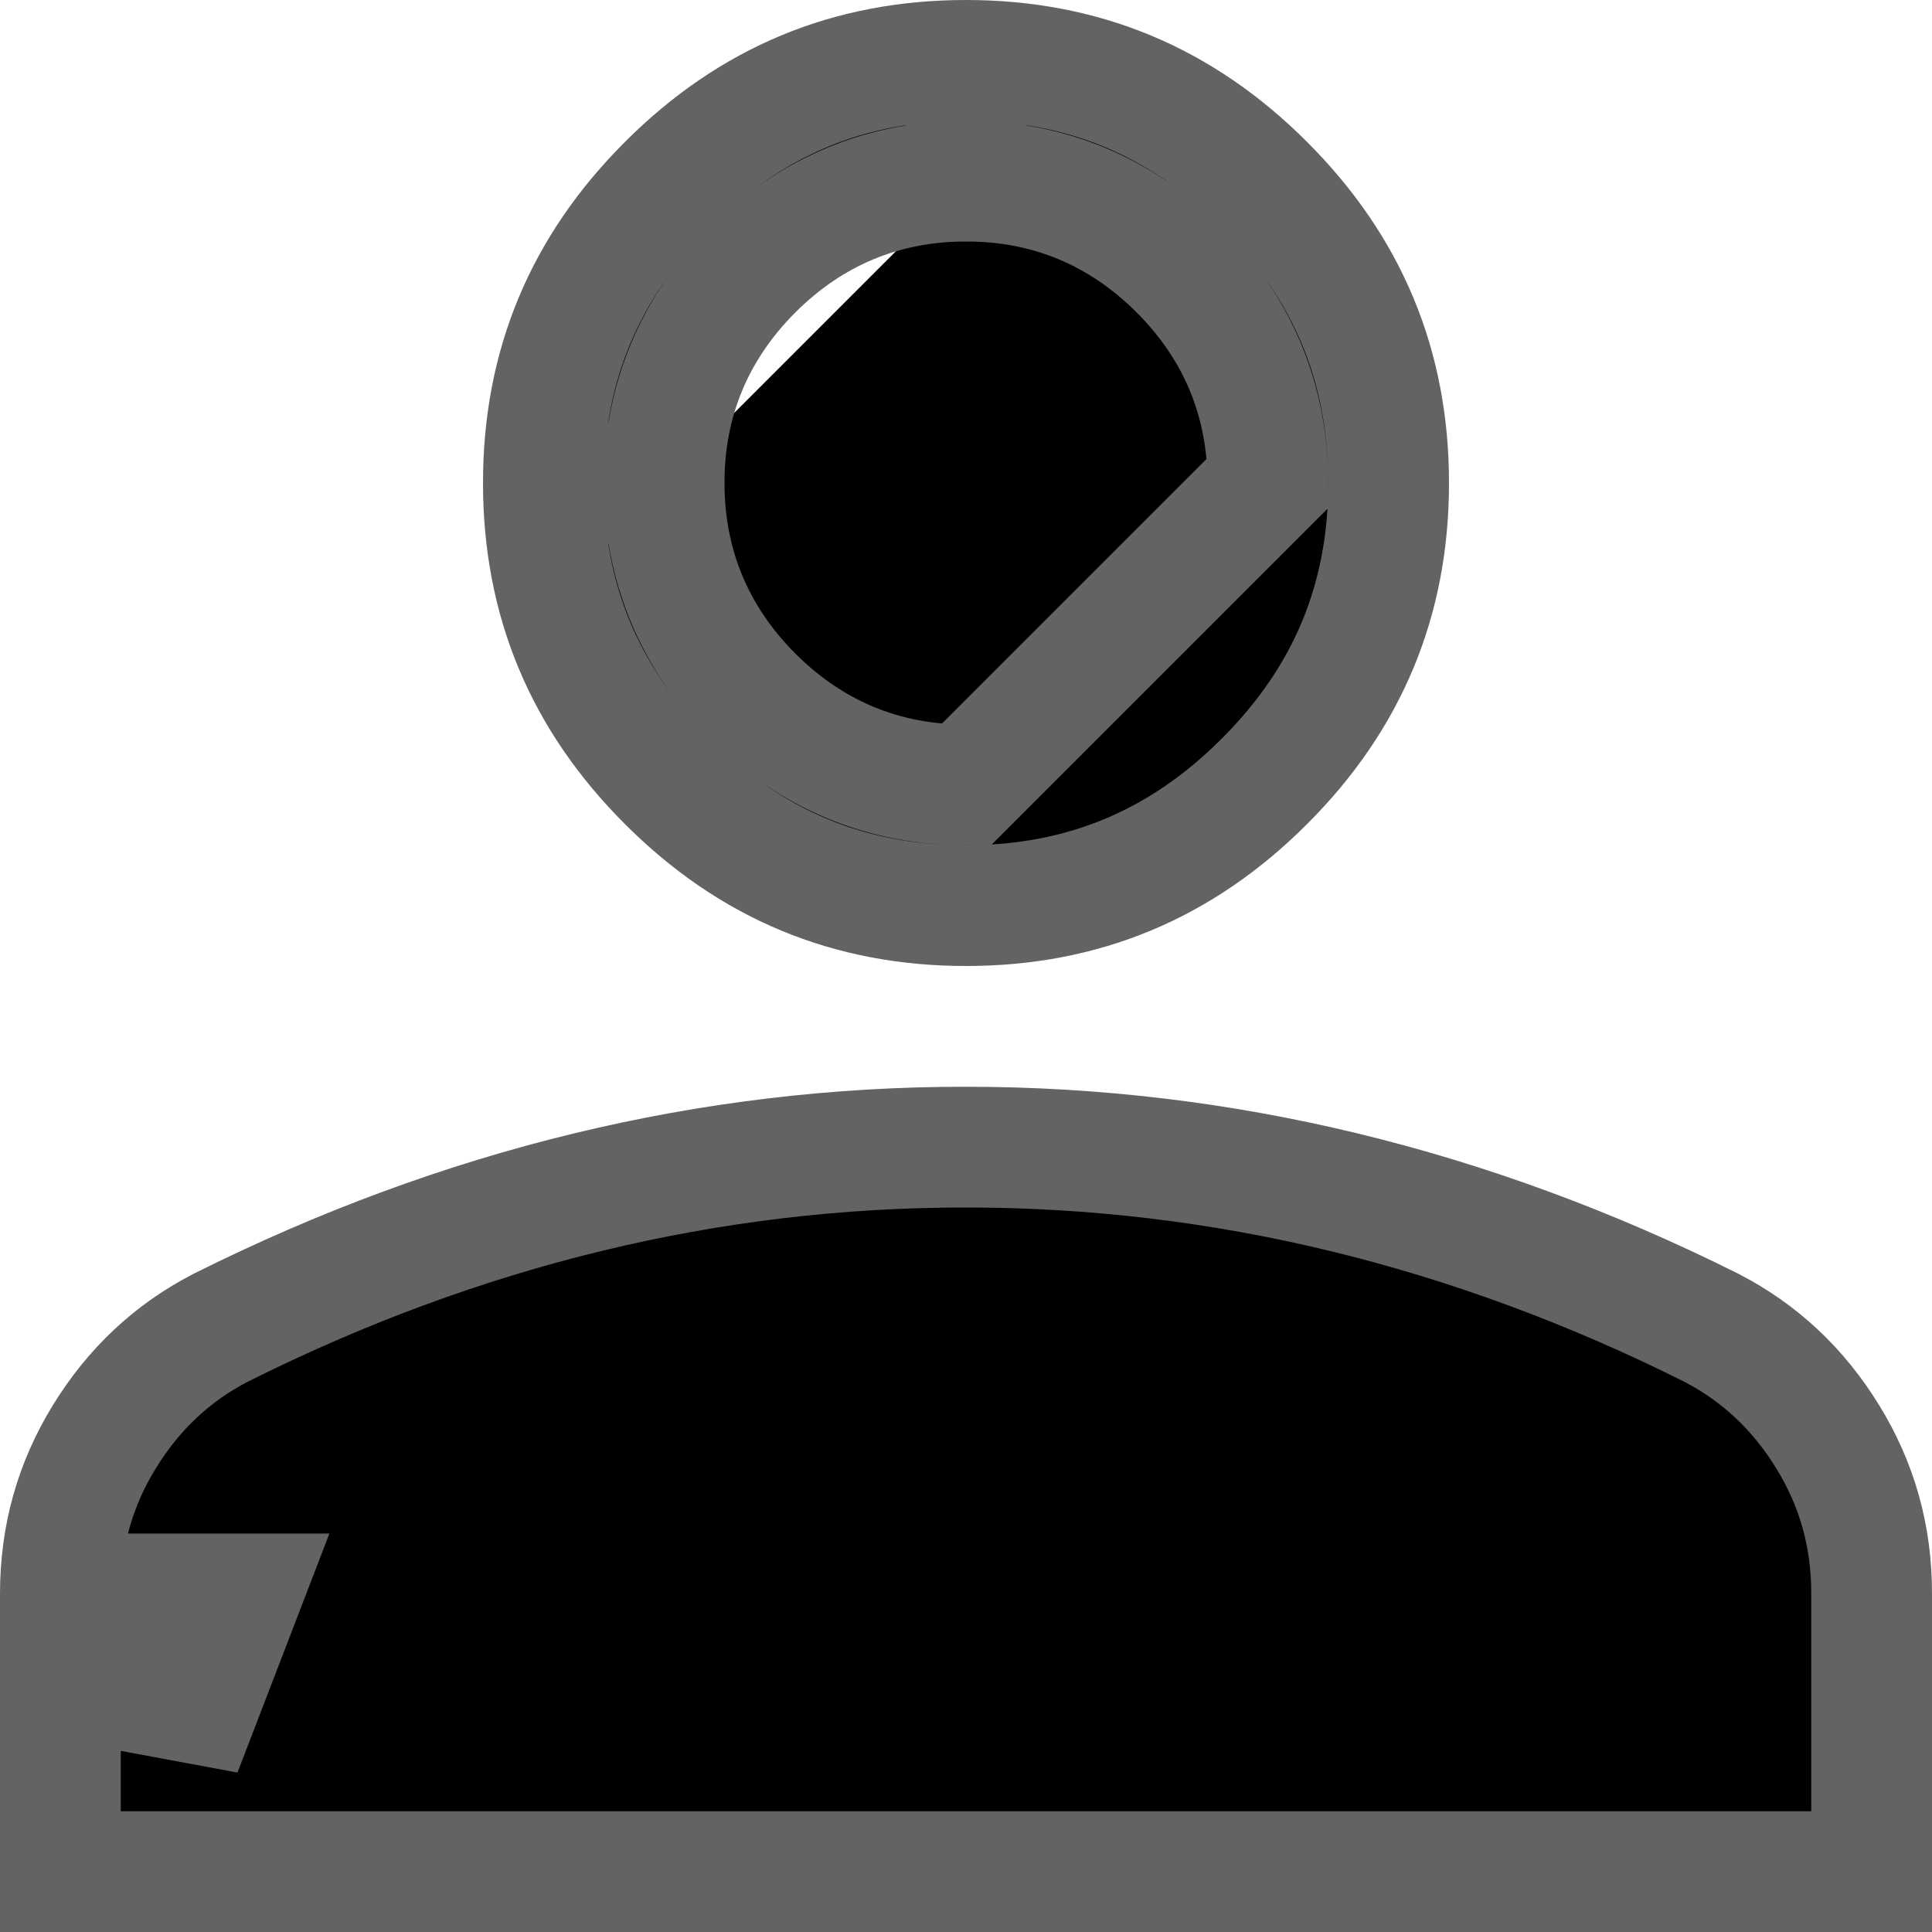 <svg width="16" height="16" viewBox="0 0 16 16" fill="none" xmlns="http://www.w3.org/2000/svg">
<path d="M8 1.5C8.683 1.499 9.281 1.749 9.766 2.233C10.251 2.718 10.5 3.316 10.5 4L8 6.5C7.317 6.501 6.719 6.251 6.234 5.767C5.75 5.282 5.5 4.684 5.5 4M8 1.5C8 1.5 8 1.5 8 1.5V2L7.999 1.5C7.999 1.5 8 1.5 8 1.5ZM8 1.5C7.316 1.5 6.718 1.75 6.233 2.234C5.749 2.719 5.499 3.317 5.5 4M5.5 4C5.5 4 5.5 4 5.5 4H6L5.5 4.001C5.5 4 5.5 4 5.5 4ZM8 9.5H8C9.06 9.5 10.104 9.625 11.132 9.874C12.159 10.123 13.173 10.496 14.173 10.996C14.572 11.203 14.892 11.501 15.137 11.9C15.38 12.295 15.501 12.725 15.5 13.199V13.2V15.5H0.5V13.2C0.5 12.724 0.621 12.294 0.864 11.899C1.109 11.5 1.429 11.202 1.827 10.996C2.827 10.496 3.841 10.122 4.868 9.873C5.896 9.624 6.939 9.499 8 9.5ZM1.5 14V14.5L2 13.2H1.5V13.201V14ZM8 7.5C7.034 7.5 6.219 7.162 5.529 6.471C4.838 5.781 4.5 4.966 4.5 4C4.5 3.034 4.838 2.219 5.529 1.529C6.219 0.838 7.034 0.5 8 0.5C8.966 0.5 9.781 0.838 10.471 1.529C11.162 2.219 11.5 3.034 11.5 4C11.5 4.966 11.162 5.781 10.471 6.471C9.781 7.162 8.966 7.5 8 7.5Z" fill="black" stroke="#636363"/>
</svg>

